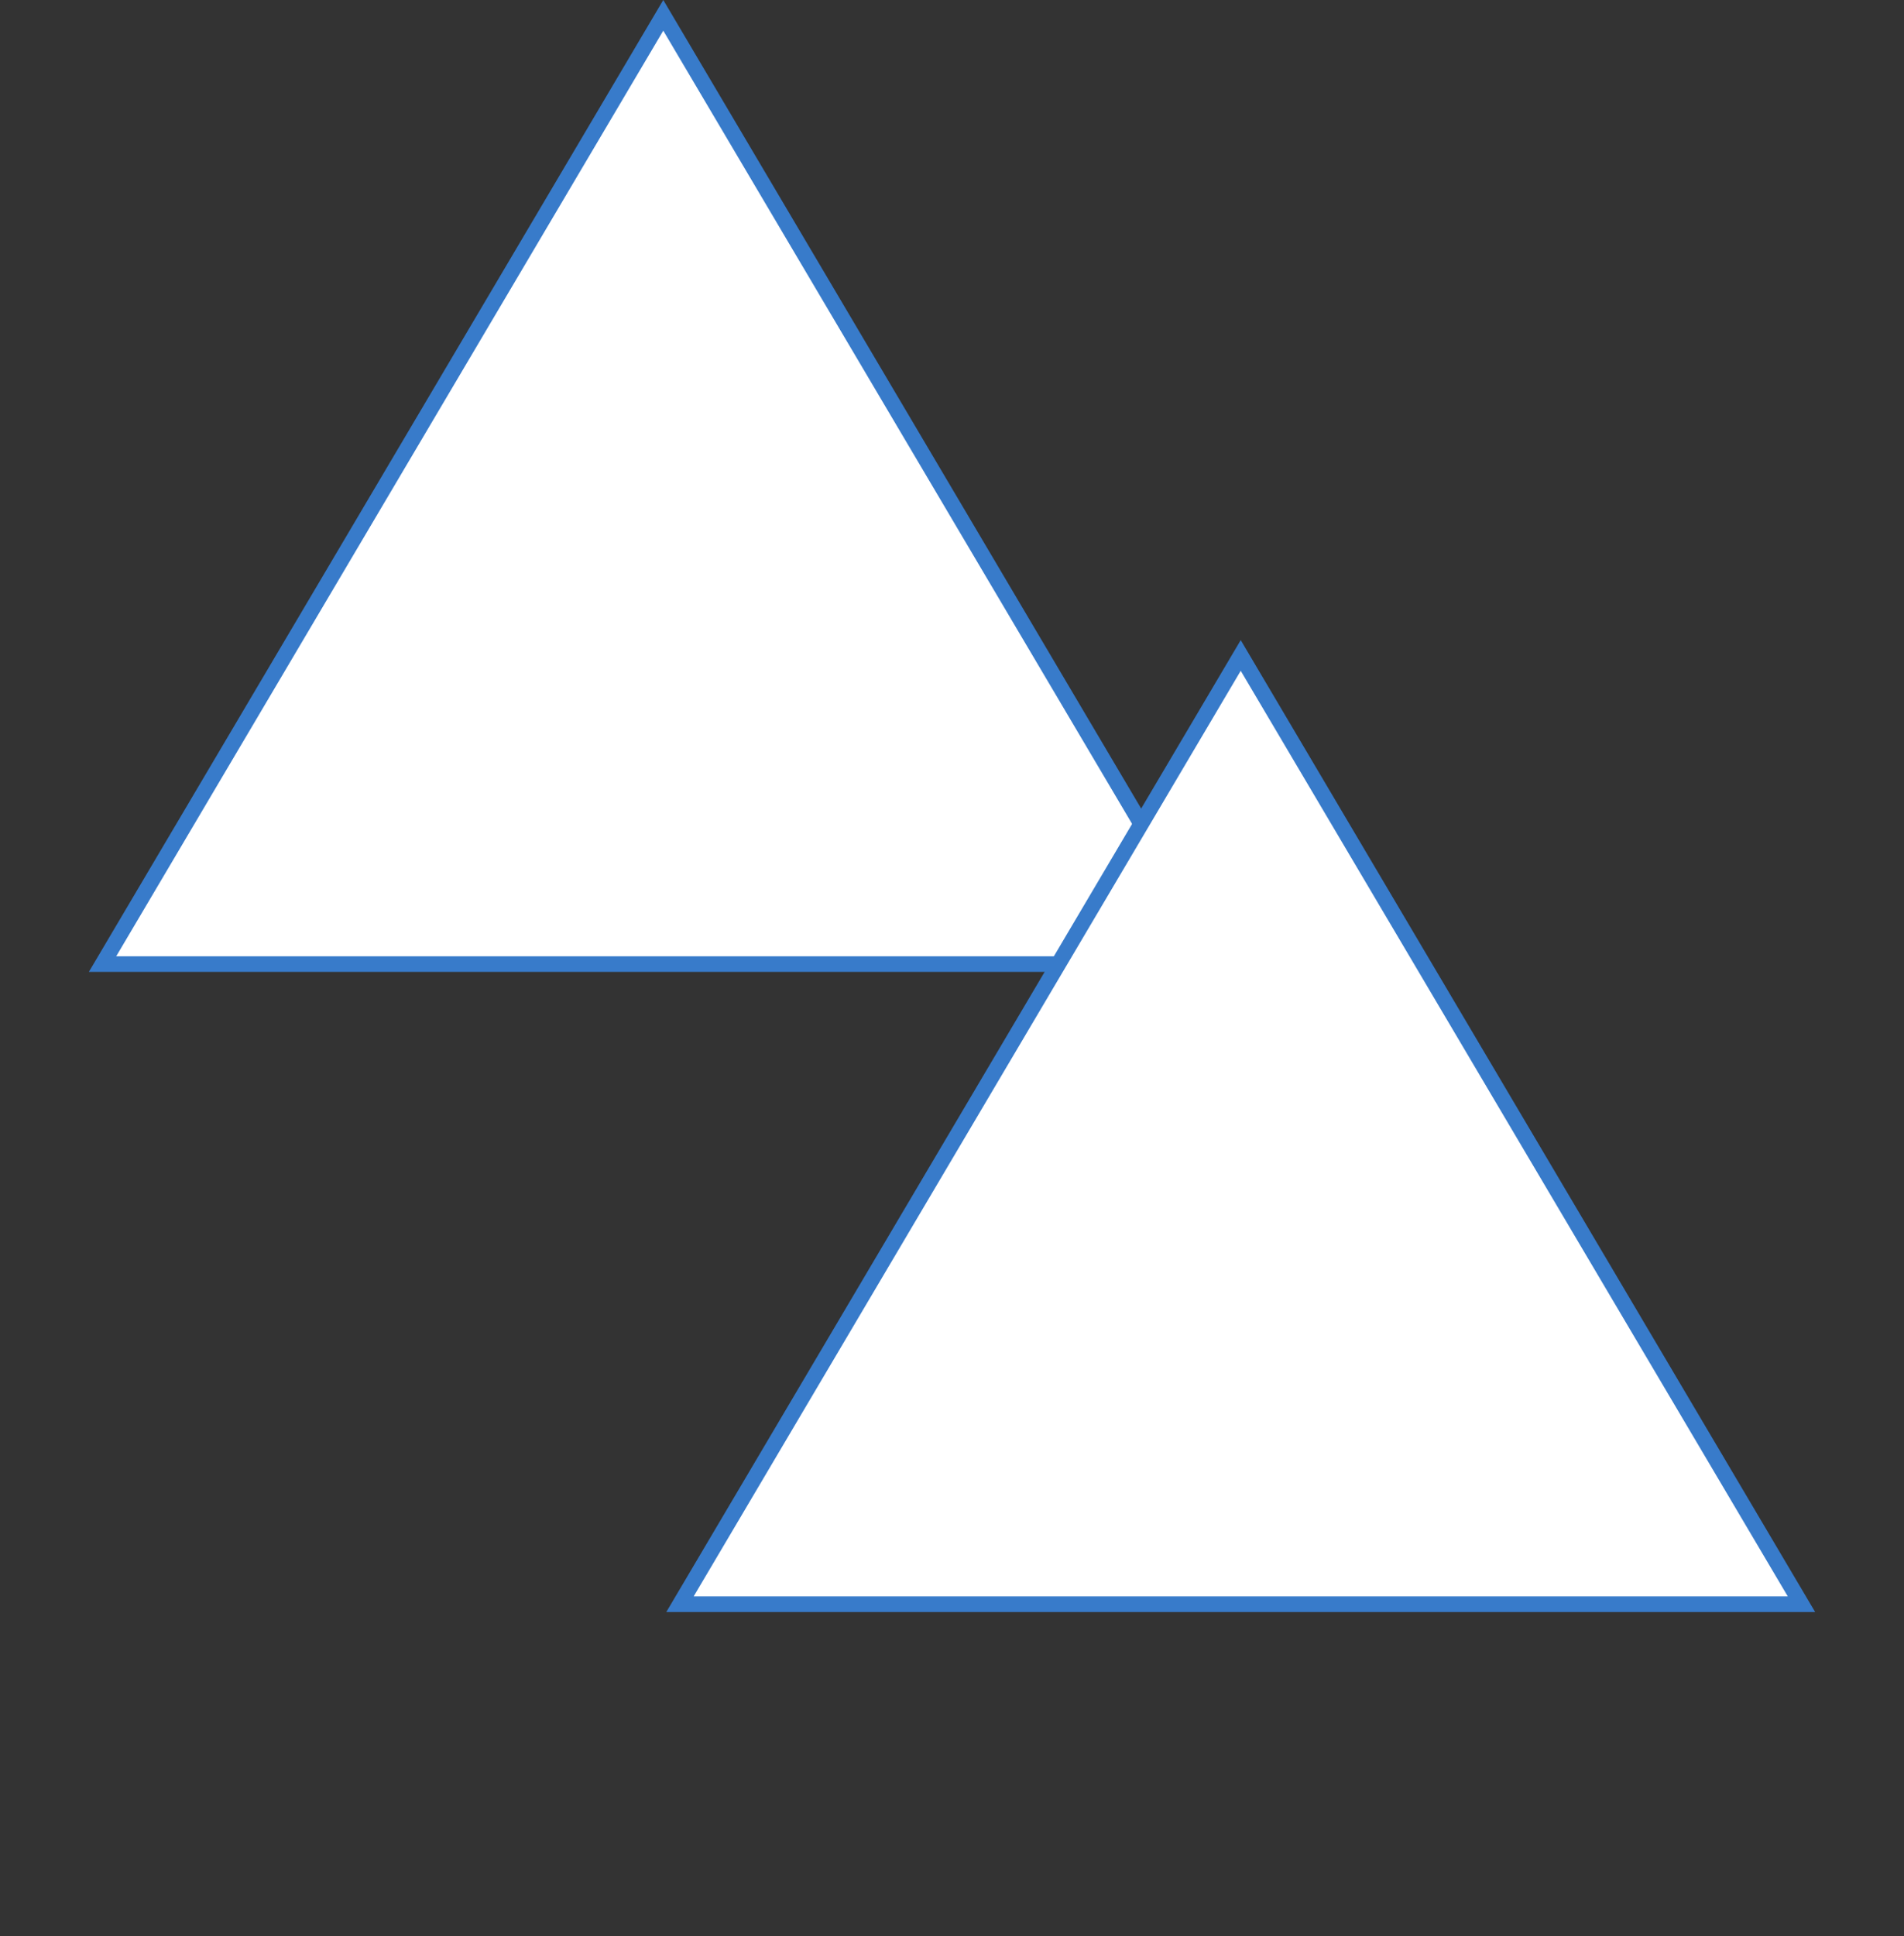 <svg width="122" height="124" viewBox="0 0 122 124" fill="none" xmlns="http://www.w3.org/2000/svg">
<rect x="0" y="0" width="122" height="124" fill="#333333" stroke="none"/>
<path d="M6.57 61.75L42.5 0.982L78.43 61.75H6.57Z" fill="white" stroke="#387BCA"/>
<path d="M43.57 102.75L79.5 41.982L115.43 102.75H43.57Z" fill="white" stroke="#387BCA"/>
</svg>
